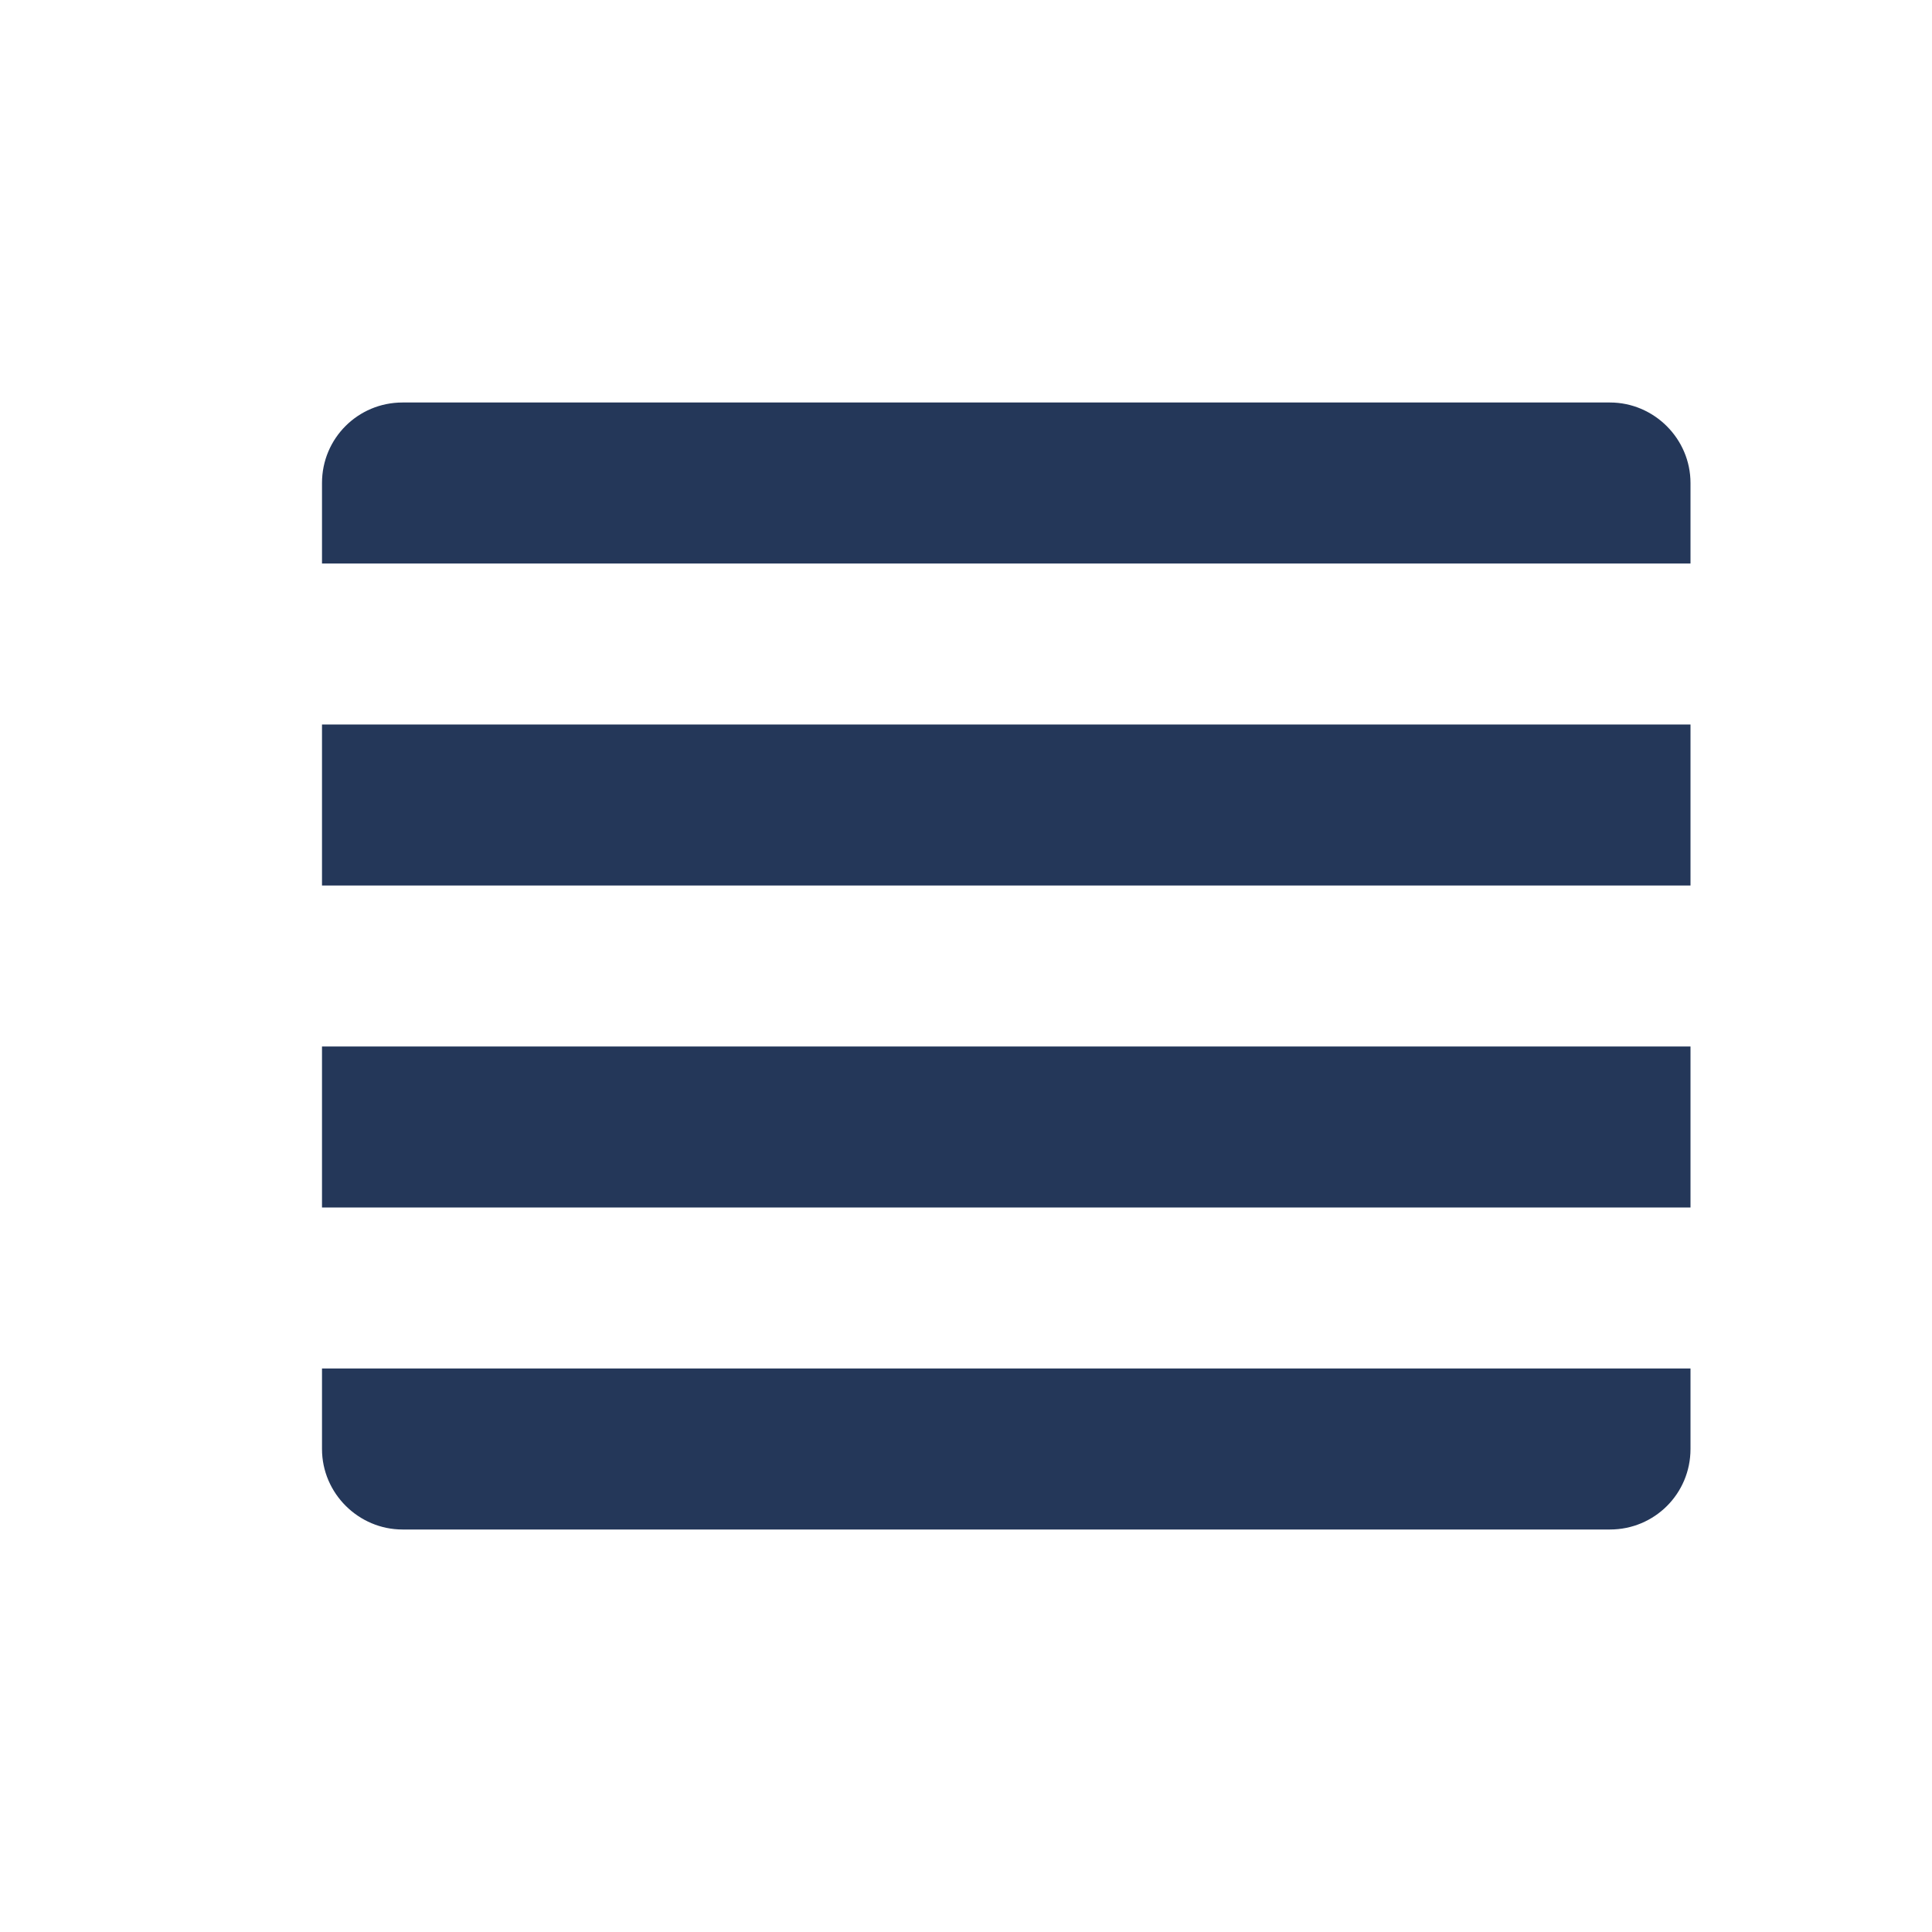 <?xml version="1.0" encoding="UTF-8" standalone="no"?>
<svg width="24px" height="24px" viewBox="0 0 24 24" version="1.1" xmlns="http://www.w3.org/2000/svg" xmlns:xlink="http://www.w3.org/1999/xlink">
    <!-- Generator: Sketch 41 (35326) - http://www.bohemiancoding.com/sketch -->
    <title>jira/global issue/list</title>
    <desc>Created with Sketch.</desc>
    <defs></defs>
    <g id="icons" stroke="none" stroke-width="1" fill="none" fill-rule="evenodd">
        <g id="jira/global-issue/list">
            <g id="list-view_icon_24x24-copy">
                <g id="icon_container_transparent">
                    <rect x="0" y="0" width="24" height="24"></rect>
                </g>
                <path d="M5,10 L20,10" id="Line" stroke="#243759" stroke-width="2" stroke-linecap="square"></path>
                <path d="M4,7 L21,7 L21,6 C21,5.448 20.545,5 20,5 L5,5 C4.448,5 4,5.444 4,6 L4,7 Z" id="Line-Copy-2" fill="#243759"></path>
                <path d="M5,14 L20,14" id="Line-Copy" stroke="#243759" stroke-width="2" stroke-linecap="square"></path>
            </g>
            <path d="M4,18 C4,18.552 4.455,19 5,19 L20,19 C20.552,19 21,18.556 21,18 L21,17 L4,17 L4,18 Z" id="Line-Copy-3" fill="#243759"></path>
        </g>
    </g>
</svg>